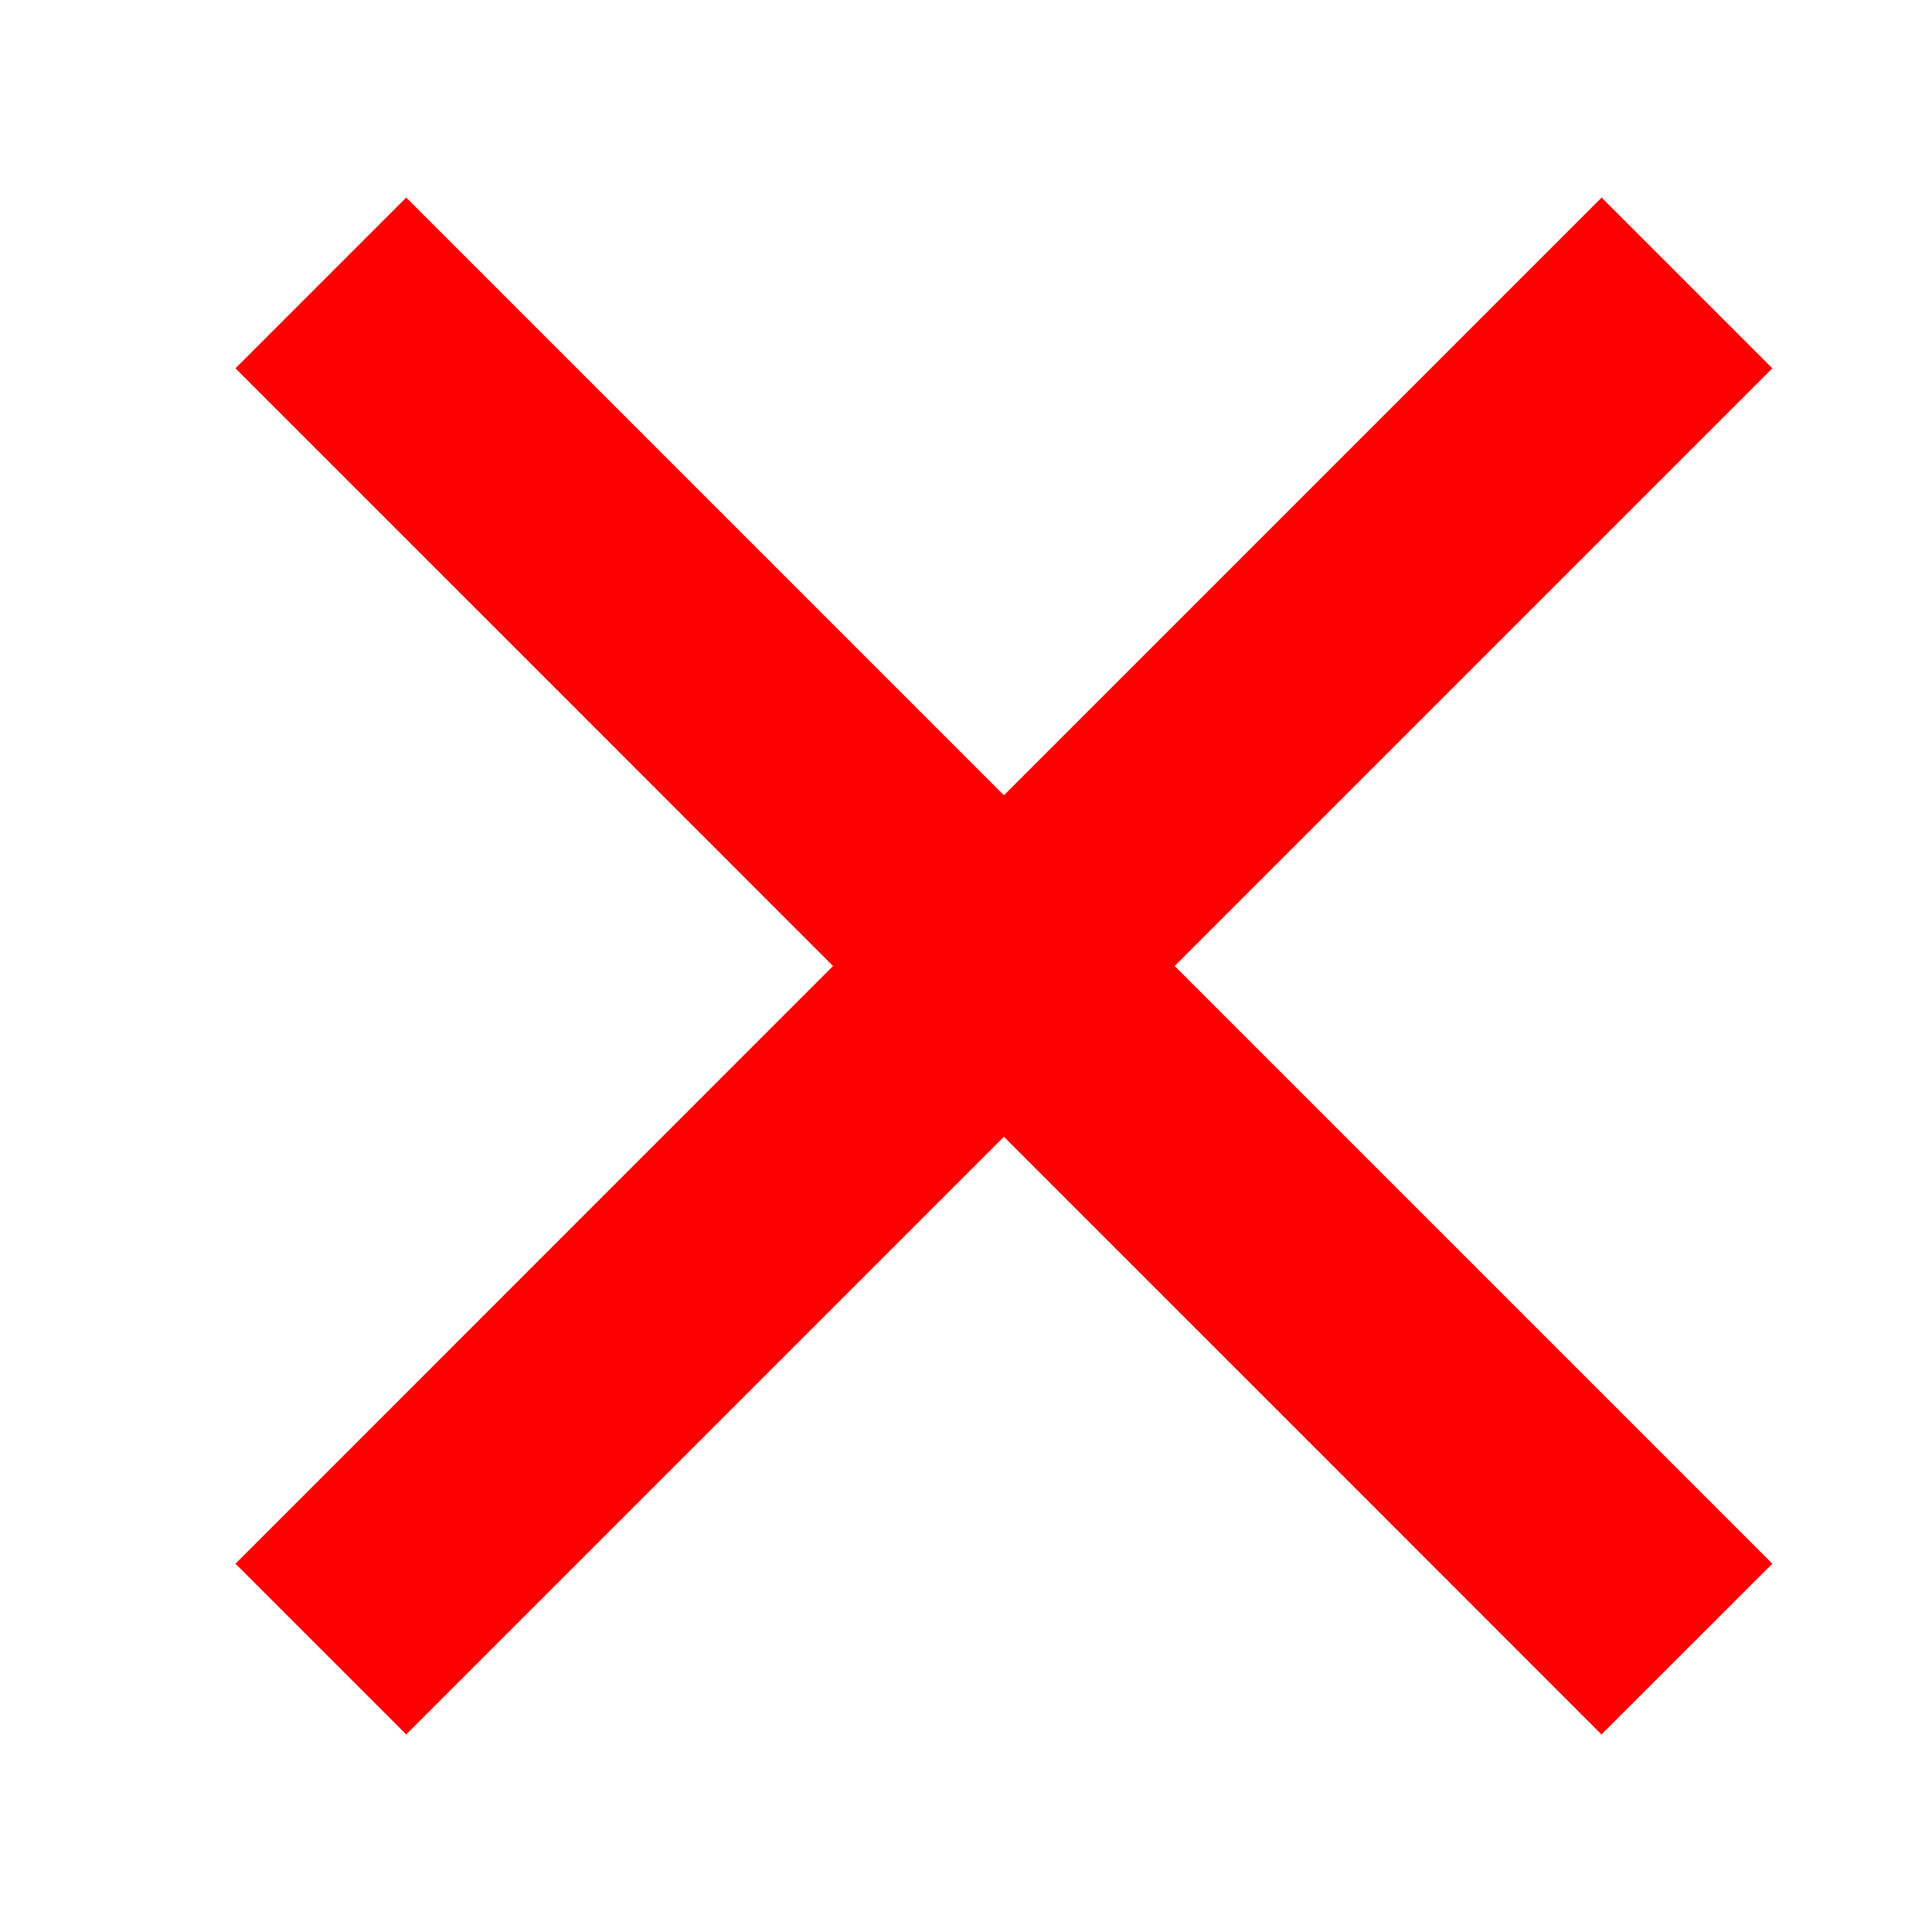<svg xmlns="http://www.w3.org/2000/svg" width="16" height="16" viewBox="0 0 16 16" fill="none">
  <g clip-path="url(#clip0_649_1344)">
    <path fill-rule="evenodd" clip-rule="evenodd" d="M3.364 1.636L1.95 3.05L6.899 8L1.95 12.95L3.364 14.364L8.314 9.414L13.263 14.364L14.678 12.95L9.728 8L14.678 3.05L13.264 1.636L8.314 6.586L3.364 1.636Z" fill="#FF0000"/>
  </g>
  <defs>
    <clipPath id="clip0_649_1344">
      <rect width="16" height="16" fill="white"/>
    </clipPath>
  </defs>
</svg>